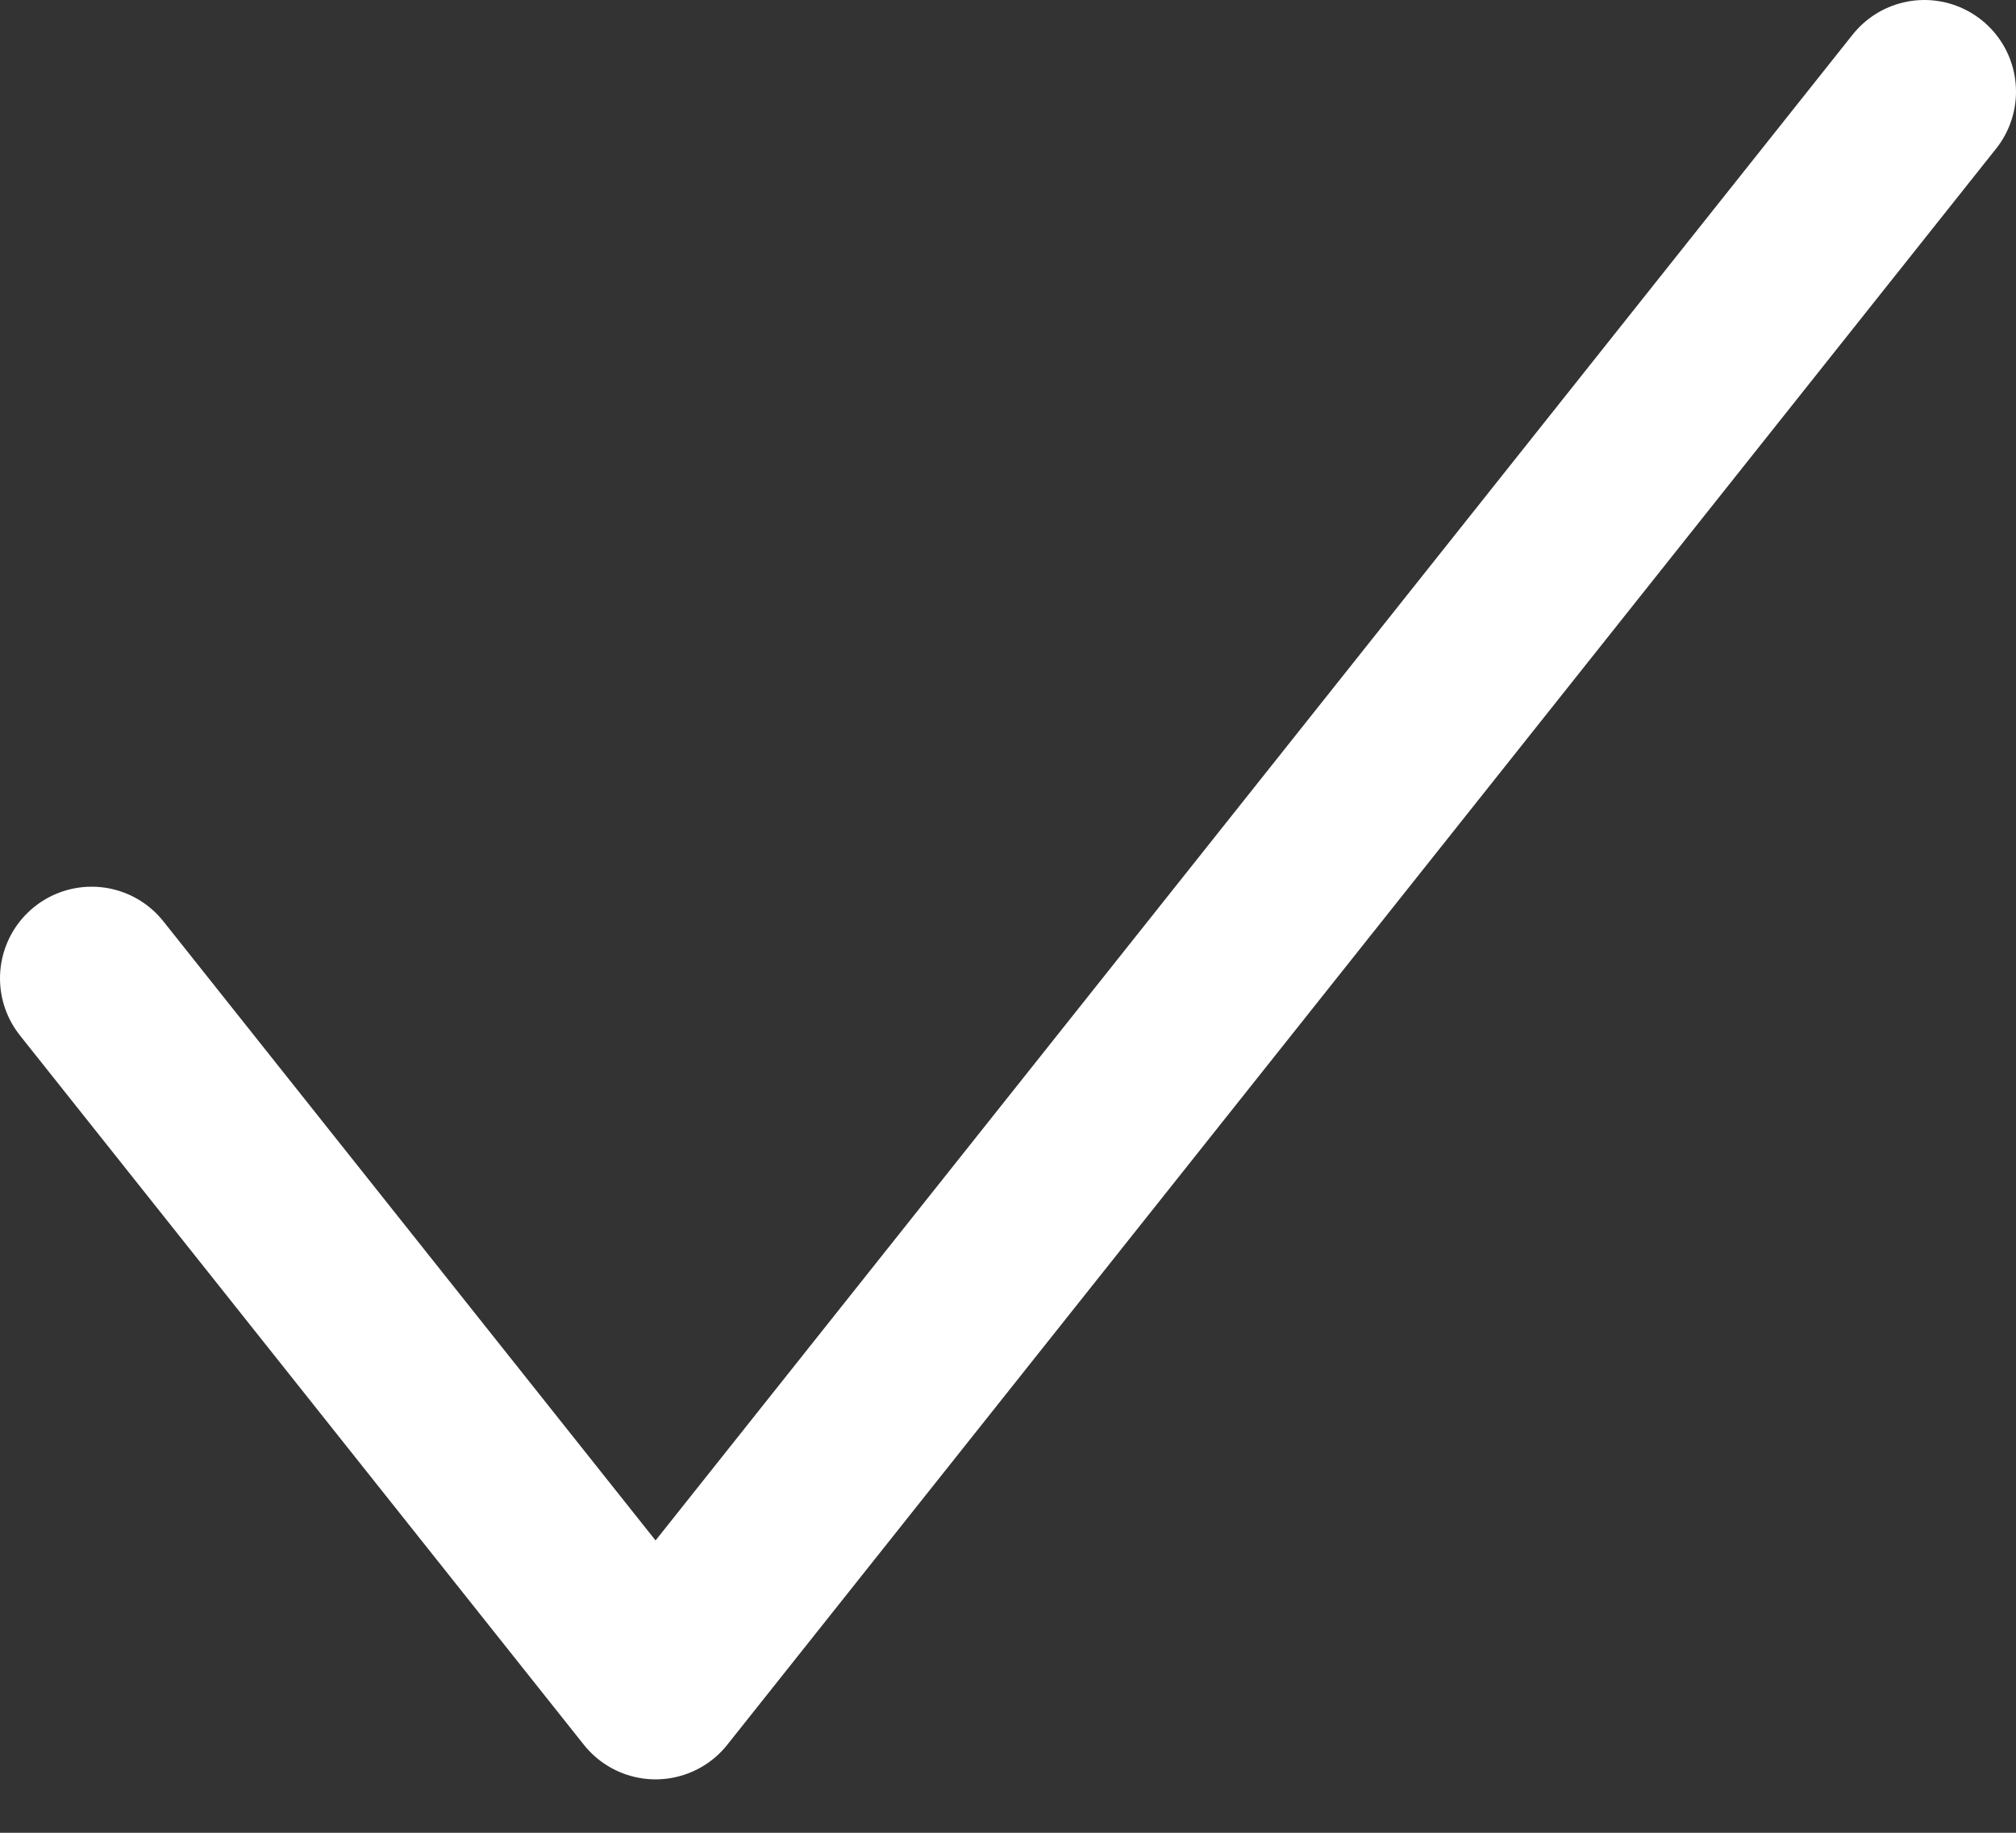 <svg width="22" height="20" viewBox="0 0 22 20" fill="none" xmlns="http://www.w3.org/2000/svg">
<rect x="0" y="0" width="22" height="20" fill="#333333" stroke="none"/>
<path d="M1 10.676L7.154 18.417L21 1" stroke="white" stroke-width="2" stroke-linecap="round" stroke-linejoin="round"/>
</svg>

